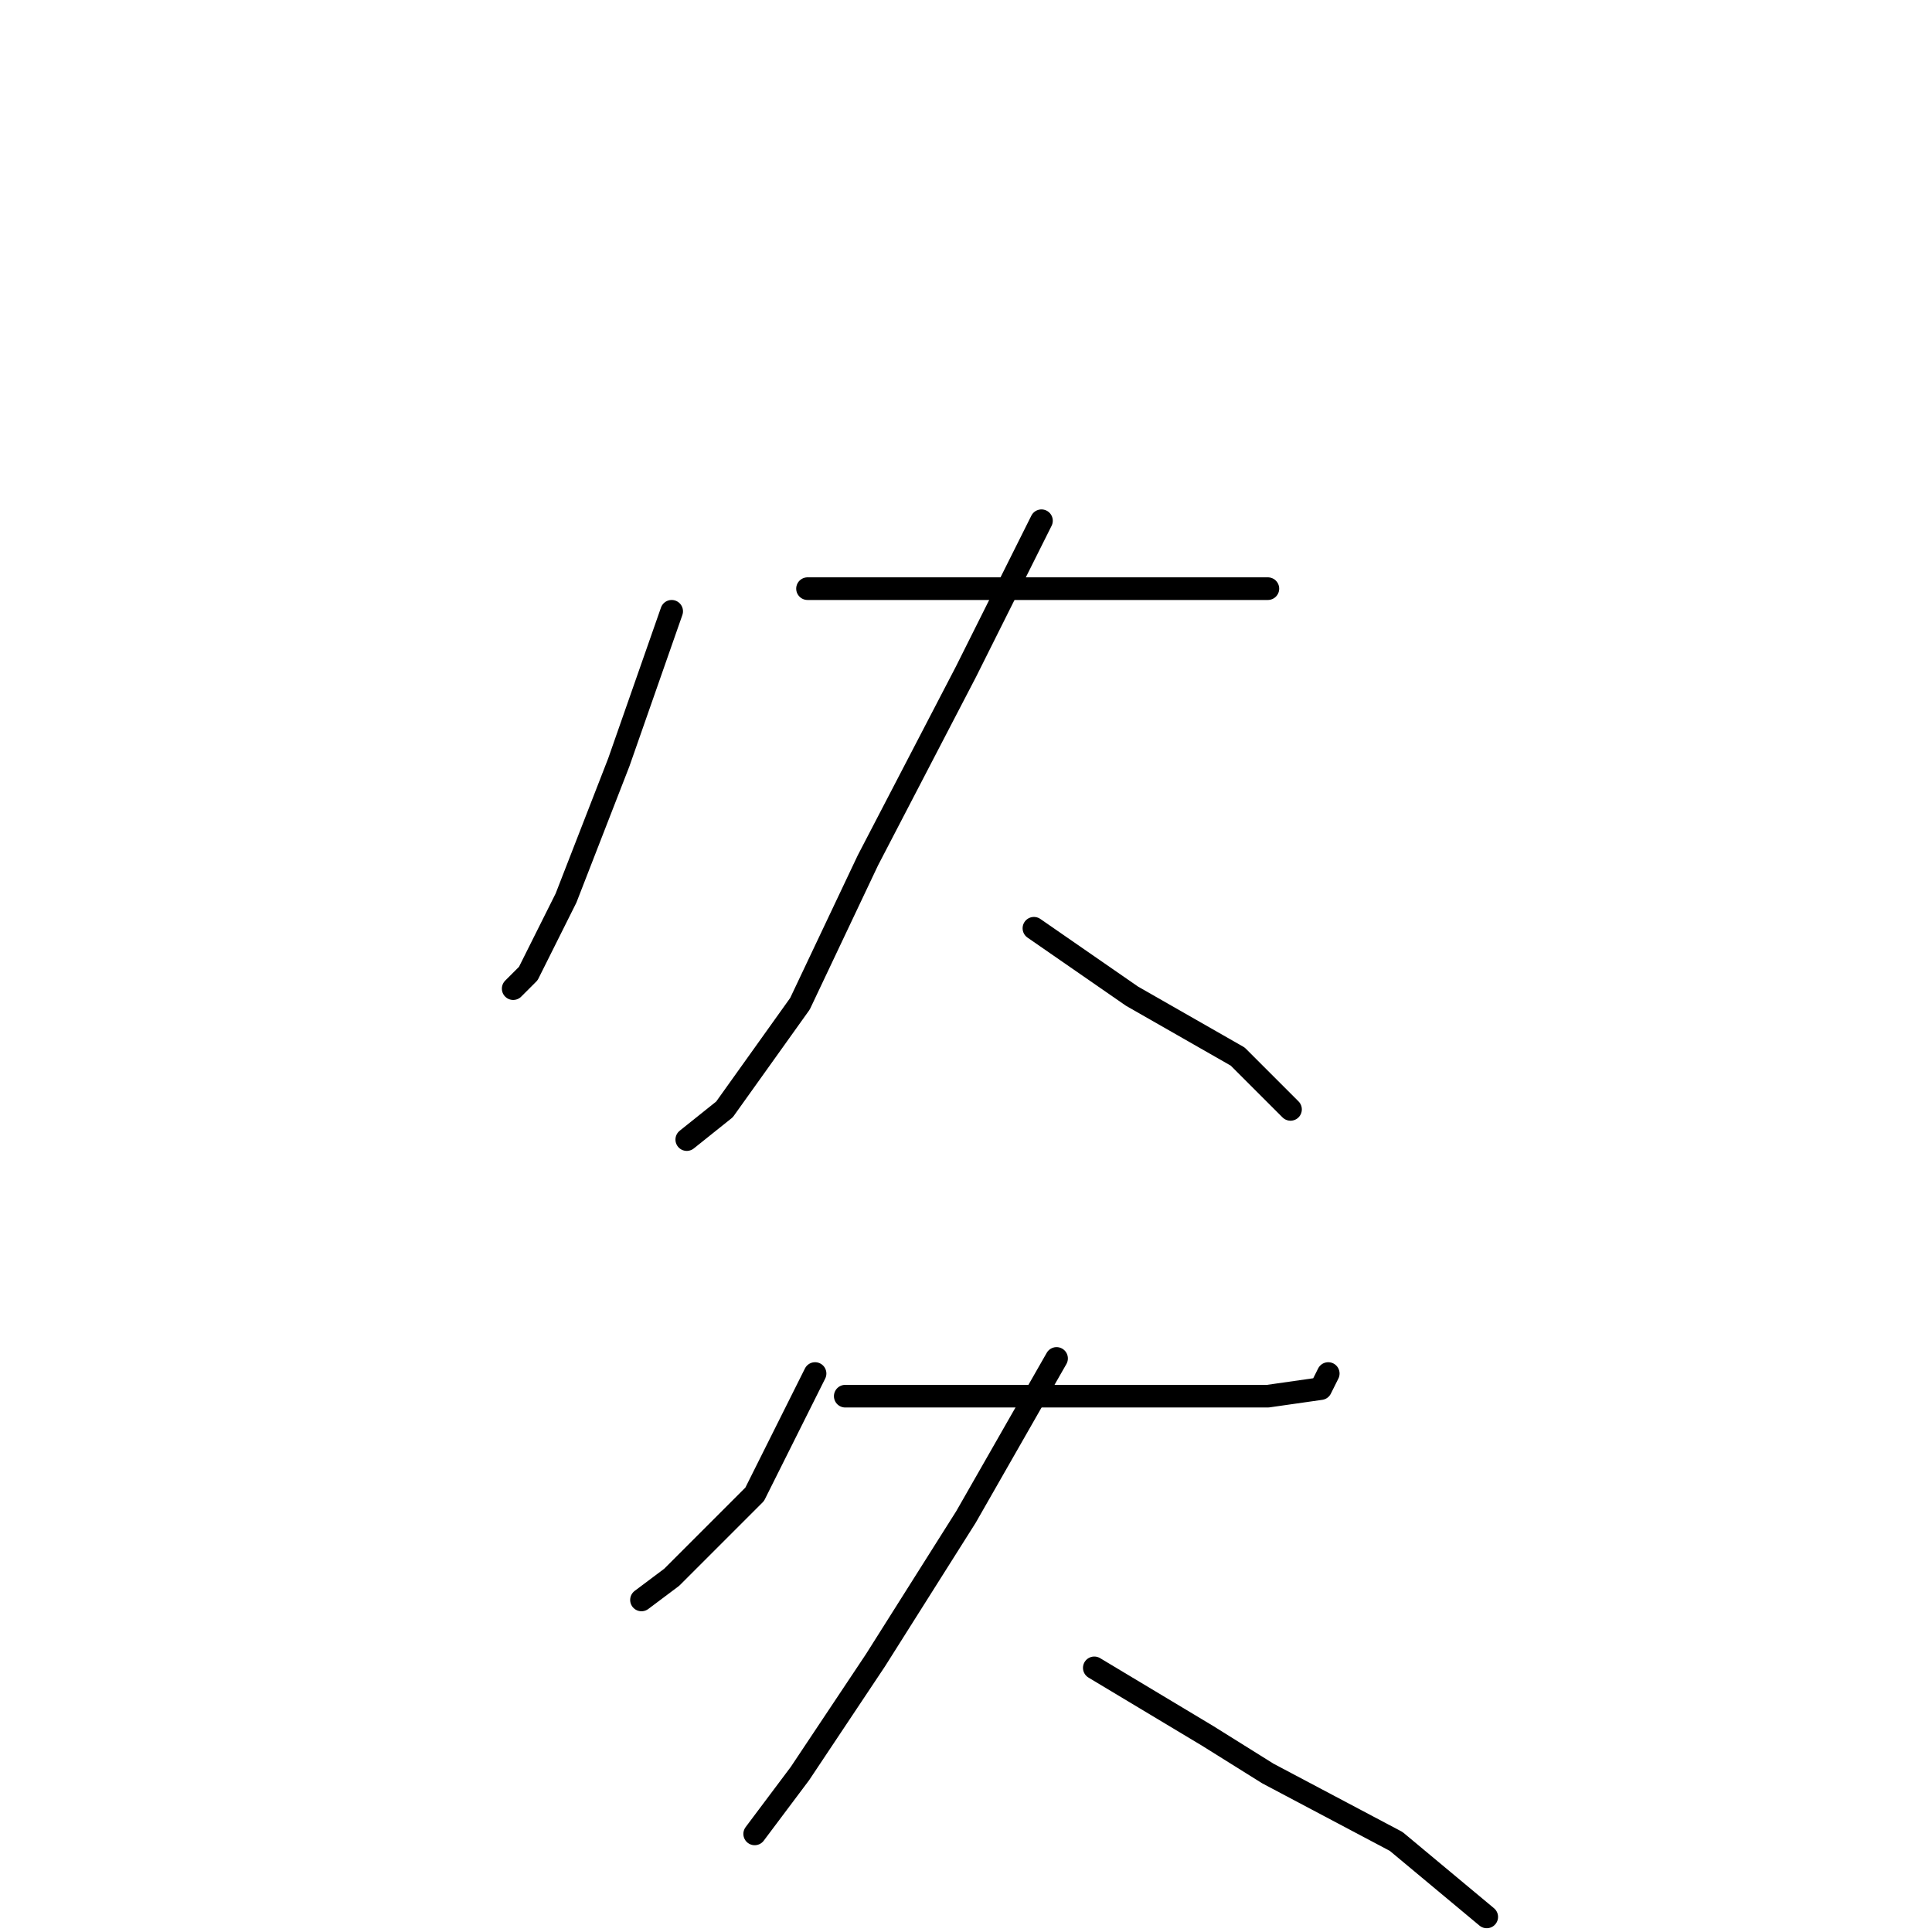 <?xml version="1.0" standalone="no"?>
    <svg width="256" height="256" xmlns="http://www.w3.org/2000/svg" version="1.1">
    <polyline stroke="black" stroke-width="3" stroke-linecap="round" fill="transparent" stroke-linejoin="round" points="89 81 82 101 75 119 70 129 68 131 68 131 " />
        <polyline stroke="black" stroke-width="3" stroke-linecap="round" fill="transparent" stroke-linejoin="round" points="107 78 117 78 138 78 155 78 166 78 168 78 168 78 " />
        <polyline stroke="black" stroke-width="3" stroke-linecap="round" fill="transparent" stroke-linejoin="round" points="138 69 128 89 115 114 106 133 96 147 91 151 91 151 " />
        <polyline stroke="black" stroke-width="3" stroke-linecap="round" fill="transparent" stroke-linejoin="round" points="137 123 150 132 164 140 171 147 171 147 " />
        <polyline stroke="black" stroke-width="3" stroke-linecap="round" fill="transparent" stroke-linejoin="round" points="108 182 100 198 89 209 85 212 85 212 " />
        <polyline stroke="black" stroke-width="3" stroke-linecap="round" fill="transparent" stroke-linejoin="round" points="112 185 133 185 152 185 168 185 175 184 176 182 176 182 " />
        <polyline stroke="black" stroke-width="3" stroke-linecap="round" fill="transparent" stroke-linejoin="round" points="140 180 128 201 116 220 106 235 100 243 100 243 " />
        <polyline stroke="black" stroke-width="3" stroke-linecap="round" fill="transparent" stroke-linejoin="round" points="145 221 160 230 168 235 185 244 197 254 197 254 " />
        </svg>